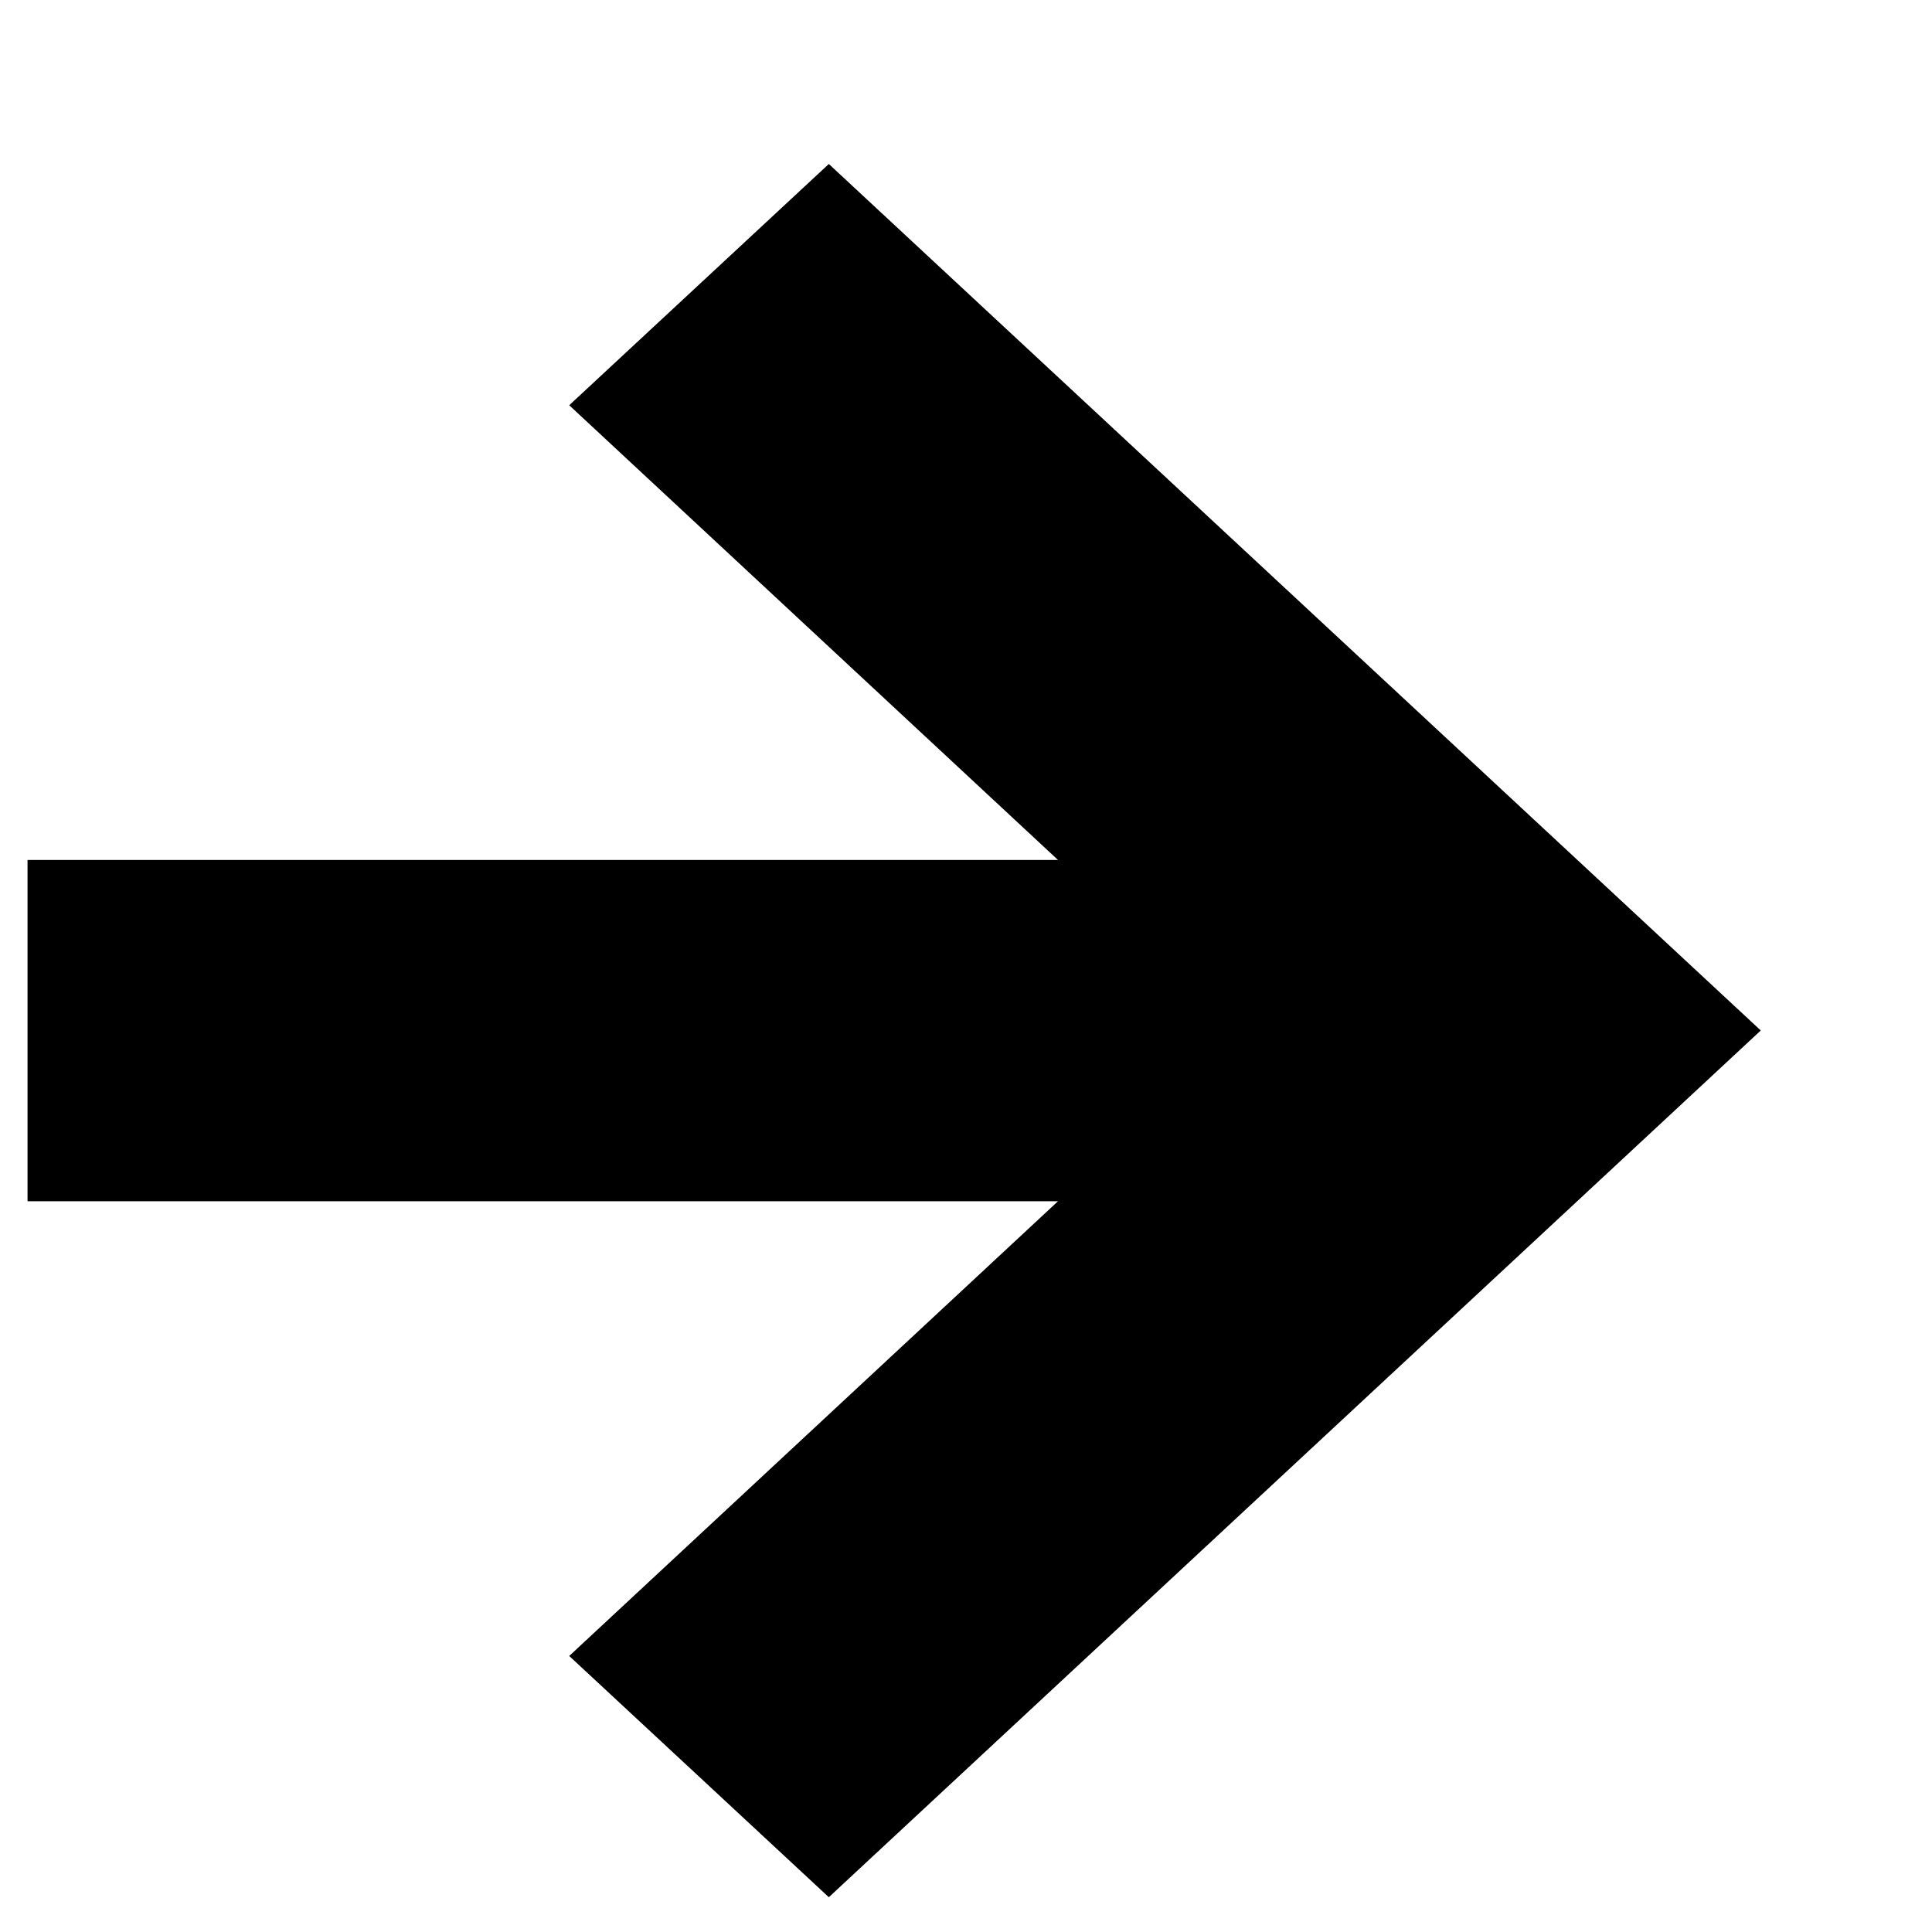 <svg width="8" height="8" viewBox="0 0 8 8" fill="none" xmlns="http://www.w3.org/2000/svg">
<path fill-rule="evenodd" clip-rule="evenodd" d="M0.114 3.561H4.381L2.357 1.678L3.432 0.679L7.291 4.267L3.432 7.856L2.357 6.857L4.381 4.974H0.114V3.561Z" fill="black"/>
</svg>
